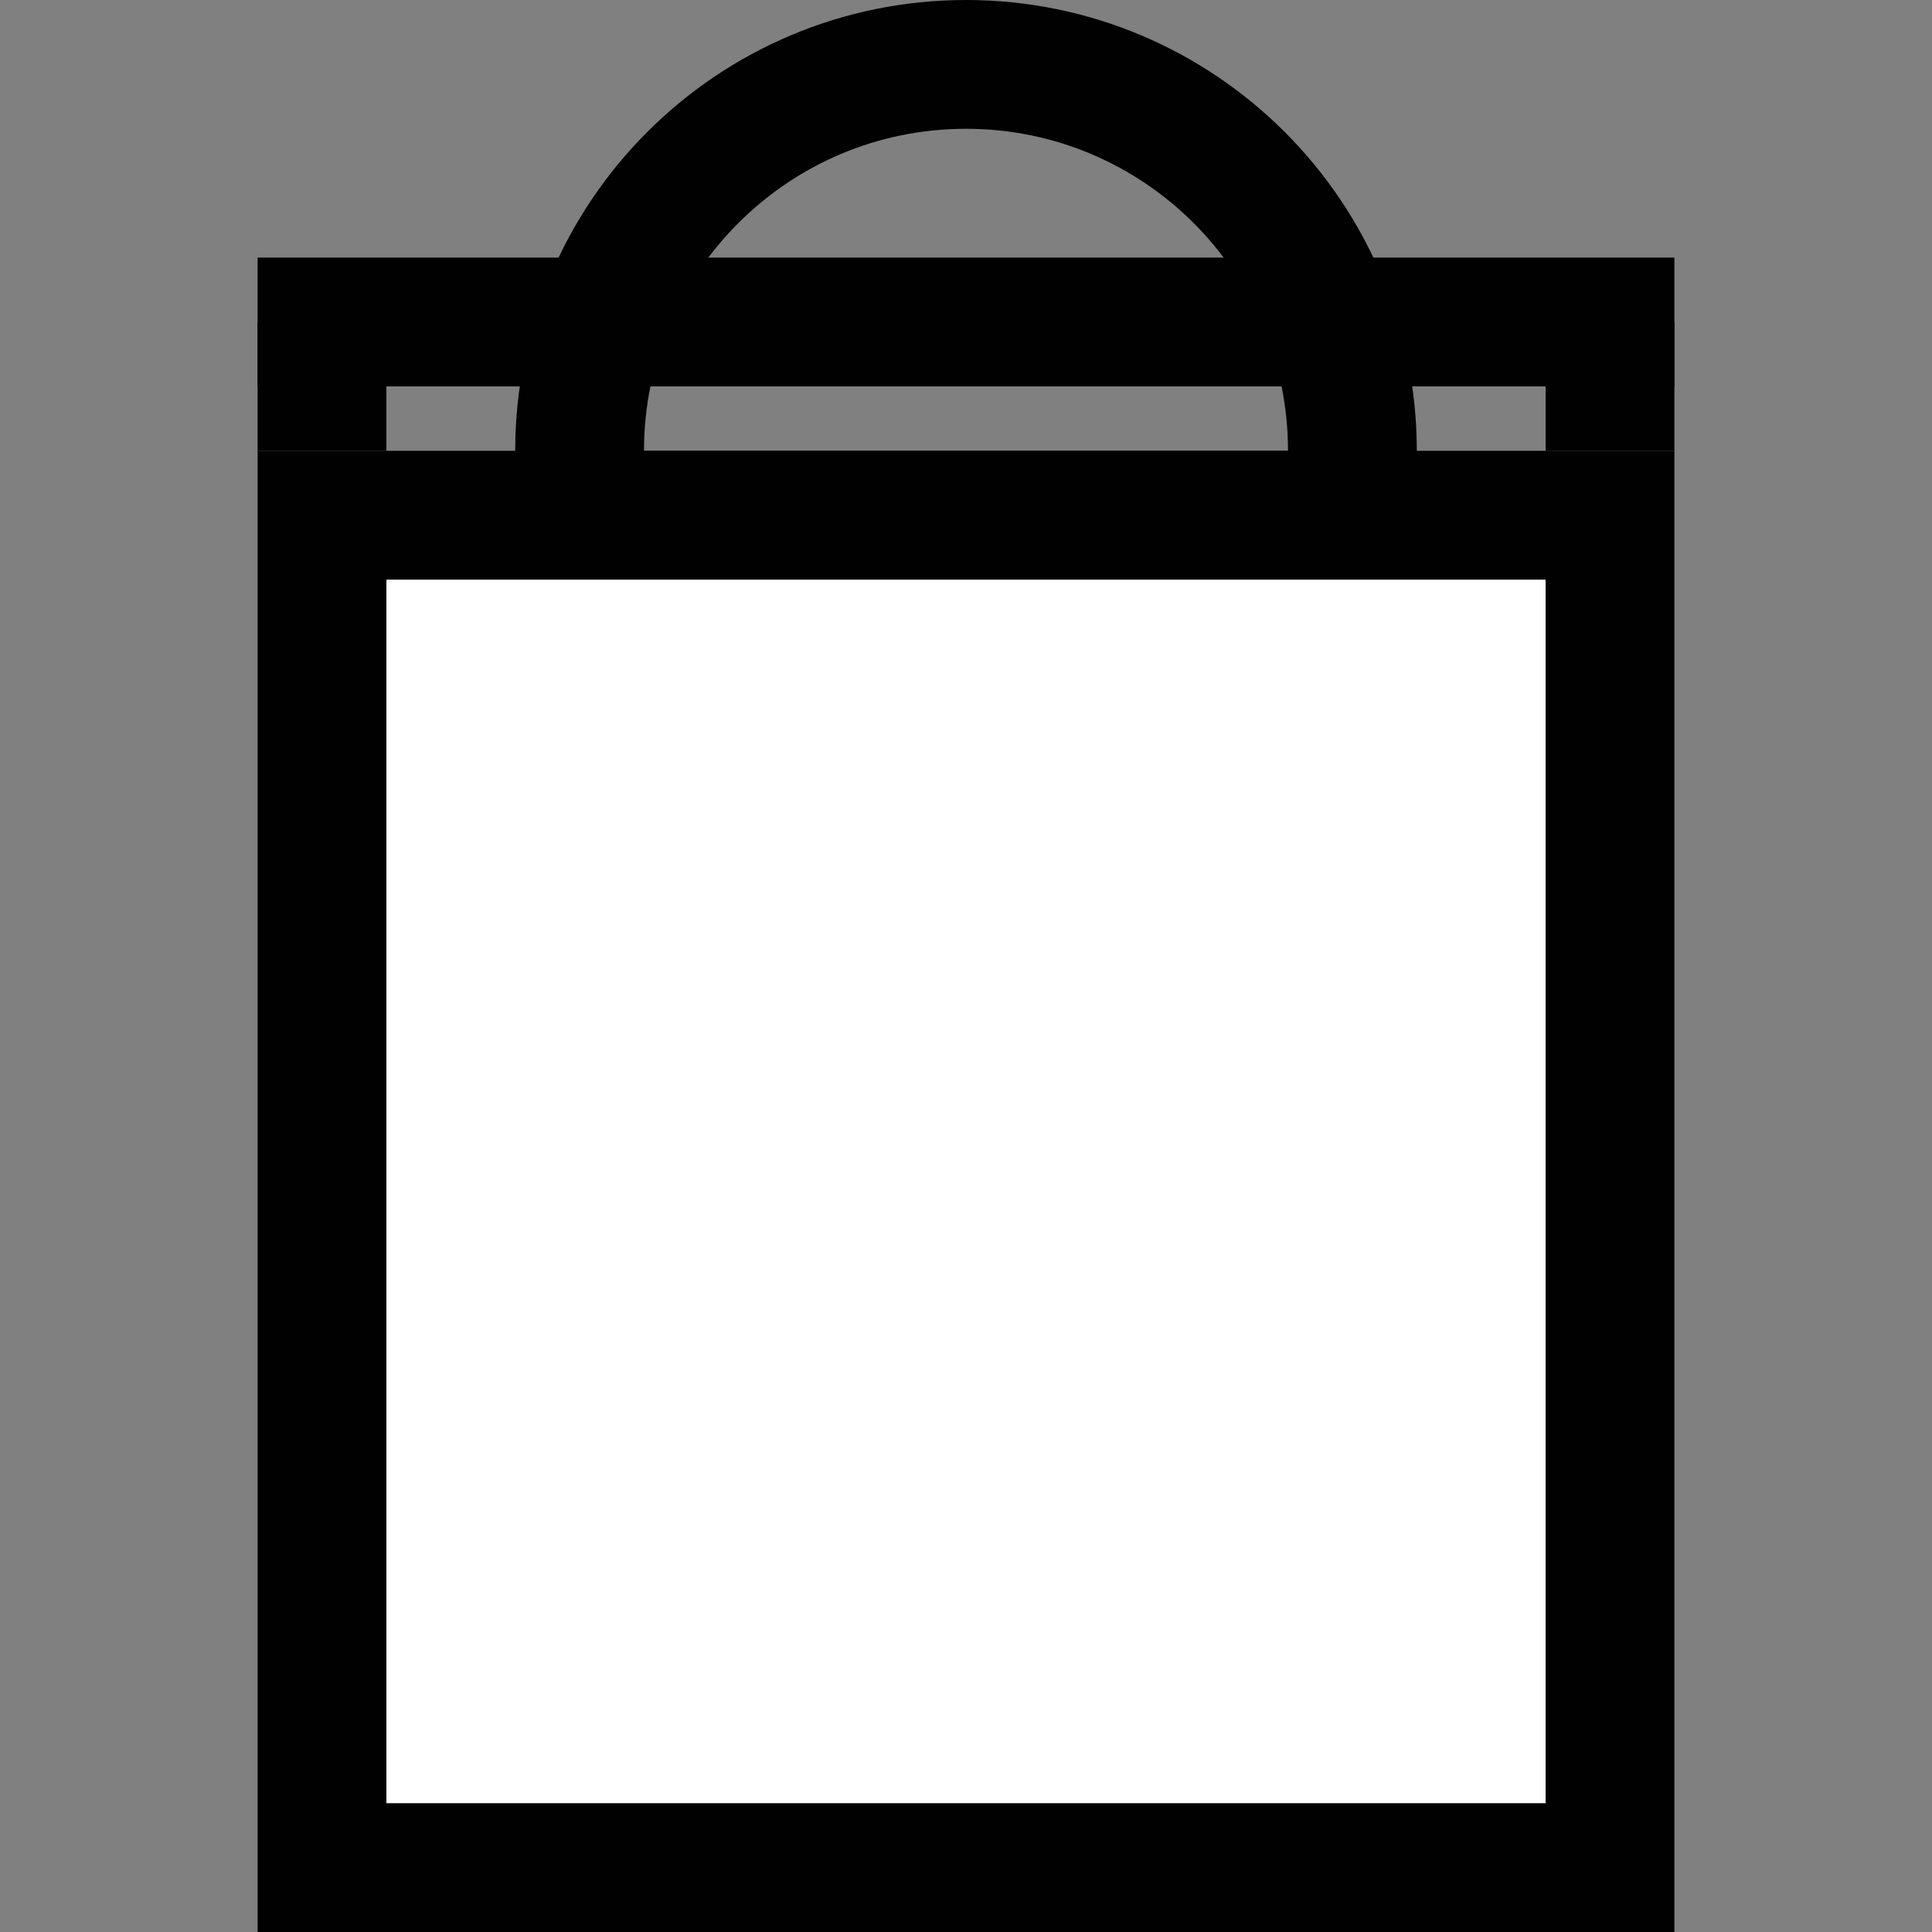 <svg width="30" height="30" viewBox="0 0 30 30" fill="none" xmlns="http://www.w3.org/2000/svg">
<rect x="0" y="0" width="30" height="30" fill="#808080" stroke="none"/>
<rect x="5" y="8" width="20" height="21" fill="white" stroke="#000100" stroke-width="2"/>
<path d="M9 7C9 3.686 11.686 1 15 1C18.314 1 21 3.686 21 7V8H9V7Z" stroke="#000100" stroke-width="2"/>
<rect x="4" y="4" width="22" height="2" fill="#000100"/>
<rect x="24" y="5" width="2" height="2" fill="#000100"/>
<rect x="4" y="5" width="2" height="2" fill="#000100"/>
</svg>
